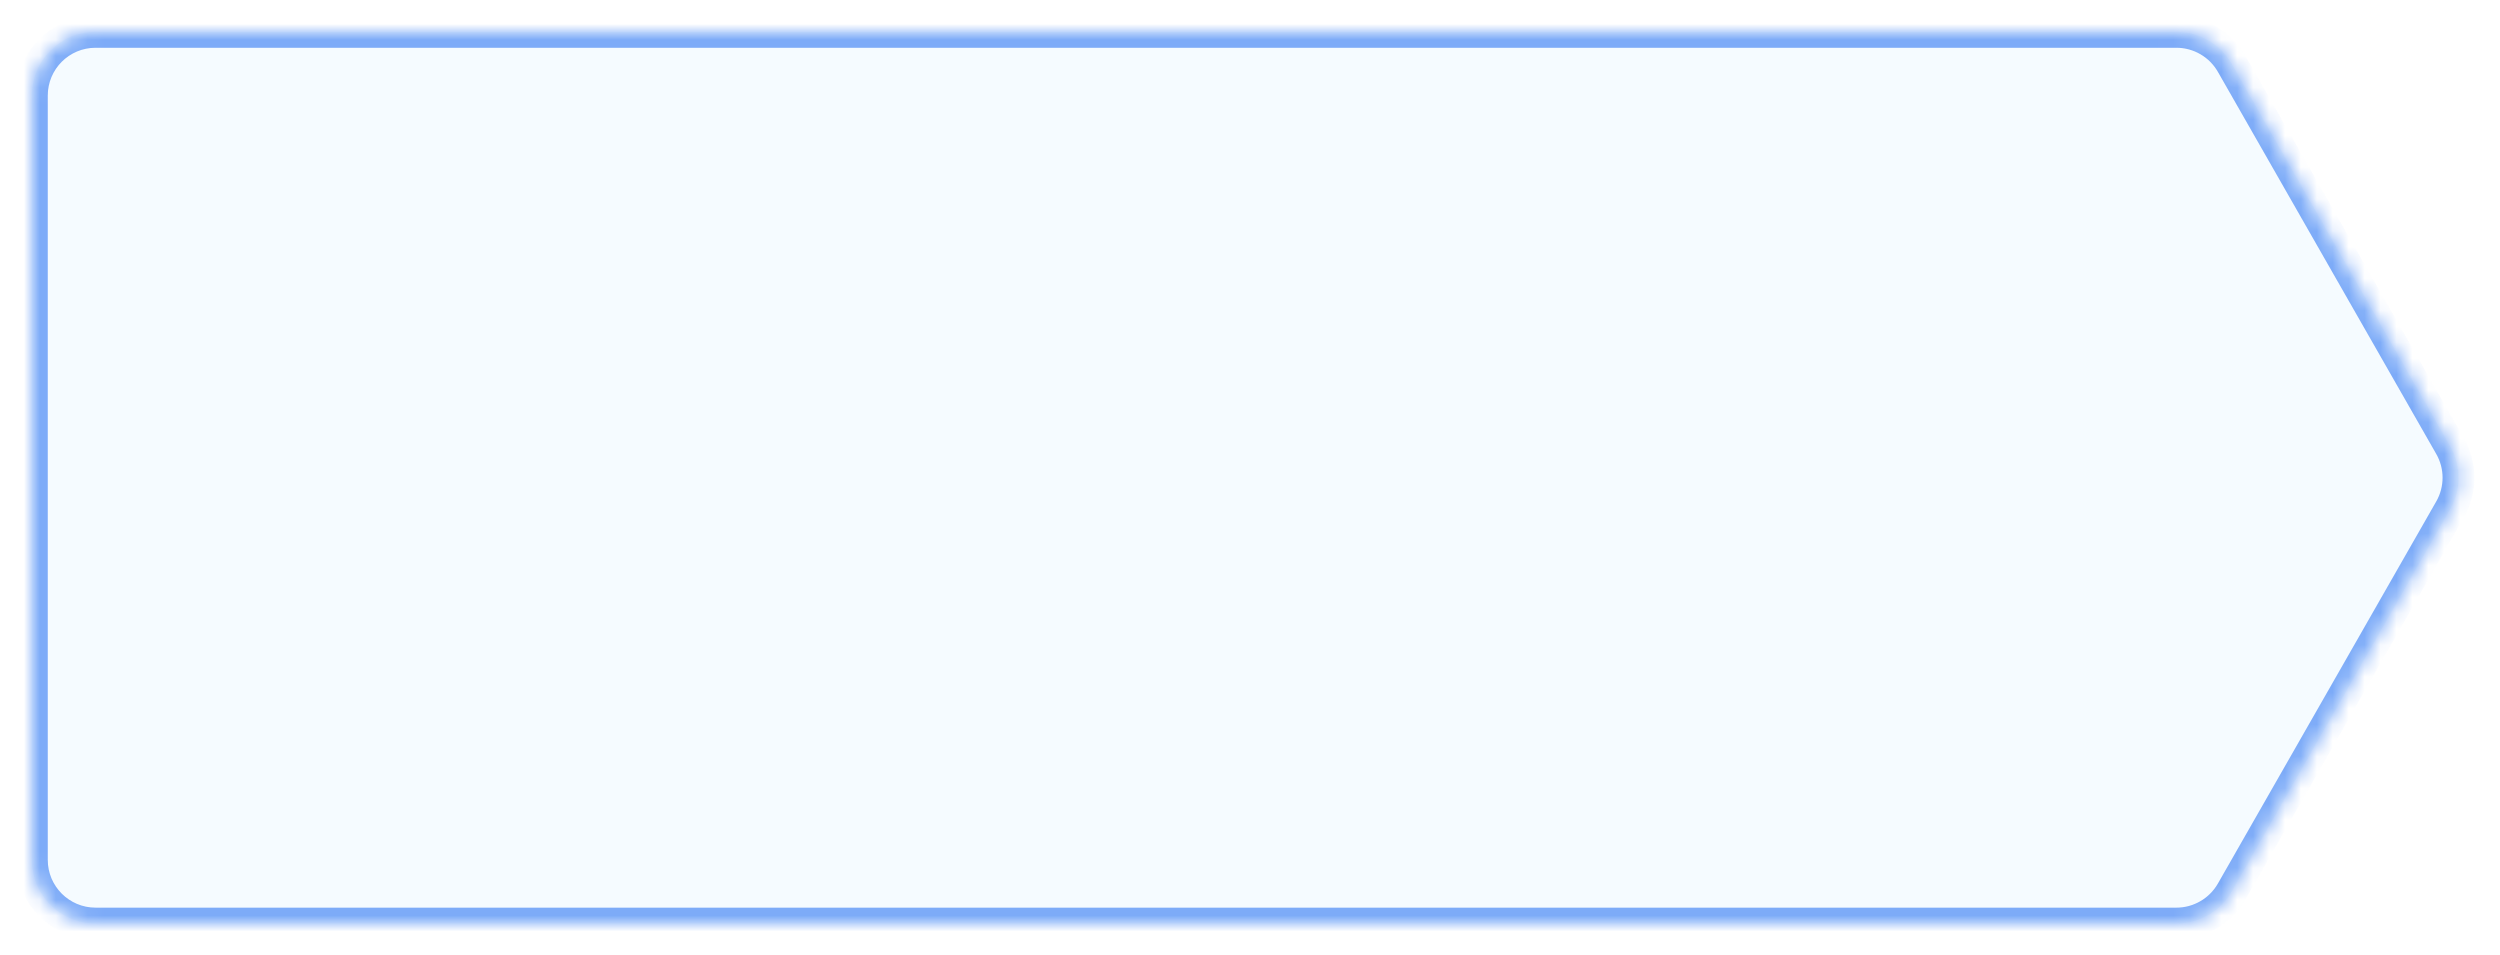 <svg width="157" height="60" viewBox="0 0 157 60" fill="none" xmlns="http://www.w3.org/2000/svg">
<g filter="url(#filter0_d)">
<mask id="path-1-inside-1" fill="white">
<path fill-rule="evenodd" clip-rule="evenodd" d="M2 5C2 2.791 3.791 1 6 1H136.679C138.114 1 139.44 1.769 140.152 3.015L153.866 27.015C154.569 28.245 154.569 29.755 153.866 30.985L140.152 54.985C139.44 56.231 138.114 57 136.679 57H6C3.791 57 2 55.209 2 53V5Z"/>
</mask>
<path fill-rule="evenodd" clip-rule="evenodd" d="M2 5C2 2.791 3.791 1 6 1H136.679C138.114 1 139.44 1.769 140.152 3.015L153.866 27.015C154.569 28.245 154.569 29.755 153.866 30.985L140.152 54.985C139.44 56.231 138.114 57 136.679 57H6C3.791 57 2 55.209 2 53V5Z" fill="#F5FBFF"/>
<path d="M153.866 27.015L154.734 26.519L154.734 26.519L153.866 27.015ZM153.866 30.985L154.734 31.481L154.734 31.481L153.866 30.985ZM140.152 54.985L141.02 55.481L140.152 54.985ZM140.152 3.015L141.02 2.519L140.152 3.015ZM136.679 0H6V2H136.679V0ZM139.283 3.512L152.998 27.512L154.734 26.519L141.02 2.519L139.283 3.512ZM152.998 27.512C153.525 28.434 153.525 29.566 152.998 30.488L154.734 31.481C155.613 29.944 155.613 28.056 154.734 26.519L152.998 27.512ZM152.998 30.488L139.283 54.488L141.02 55.481L154.734 31.481L152.998 30.488ZM6 58H136.679V56H6V58ZM1 5V53H3V5H1ZM139.283 54.488C138.749 55.423 137.755 56 136.679 56V58C138.473 58 140.13 57.039 141.02 55.481L139.283 54.488ZM6 0C3.239 0 1 2.239 1 5H3C3 3.343 4.343 2 6 2V0ZM6 56C4.343 56 3 54.657 3 53H1C1 55.761 3.239 58 6 58V56ZM136.679 2C137.755 2 138.749 2.577 139.283 3.512L141.02 2.519C140.13 0.961 138.473 0 136.679 0V2Z" fill="#7DABF8" mask="url(#path-1-inside-1)"/>
</g>
<defs>
<filter id="filter0_d" x="0" y="0" width="156.393" height="60" filterUnits="userSpaceOnUse" color-interpolation-filters="sRGB">
<feFlood flood-opacity="0" result="BackgroundImageFix"/>
<feColorMatrix in="SourceAlpha" type="matrix" values="0 0 0 0 0 0 0 0 0 0 0 0 0 0 0 0 0 0 127 0"/>
<feOffset dy="1"/>
<feGaussianBlur stdDeviation="1"/>
<feColorMatrix type="matrix" values="0 0 0 0 0.216 0 0 0 0 0.255 0 0 0 0 0.318 0 0 0 0.08 0"/>
<feBlend mode="normal" in2="BackgroundImageFix" result="effect1_dropShadow"/>
<feBlend mode="normal" in="SourceGraphic" in2="effect1_dropShadow" result="shape"/>
</filter>
</defs>
</svg>
